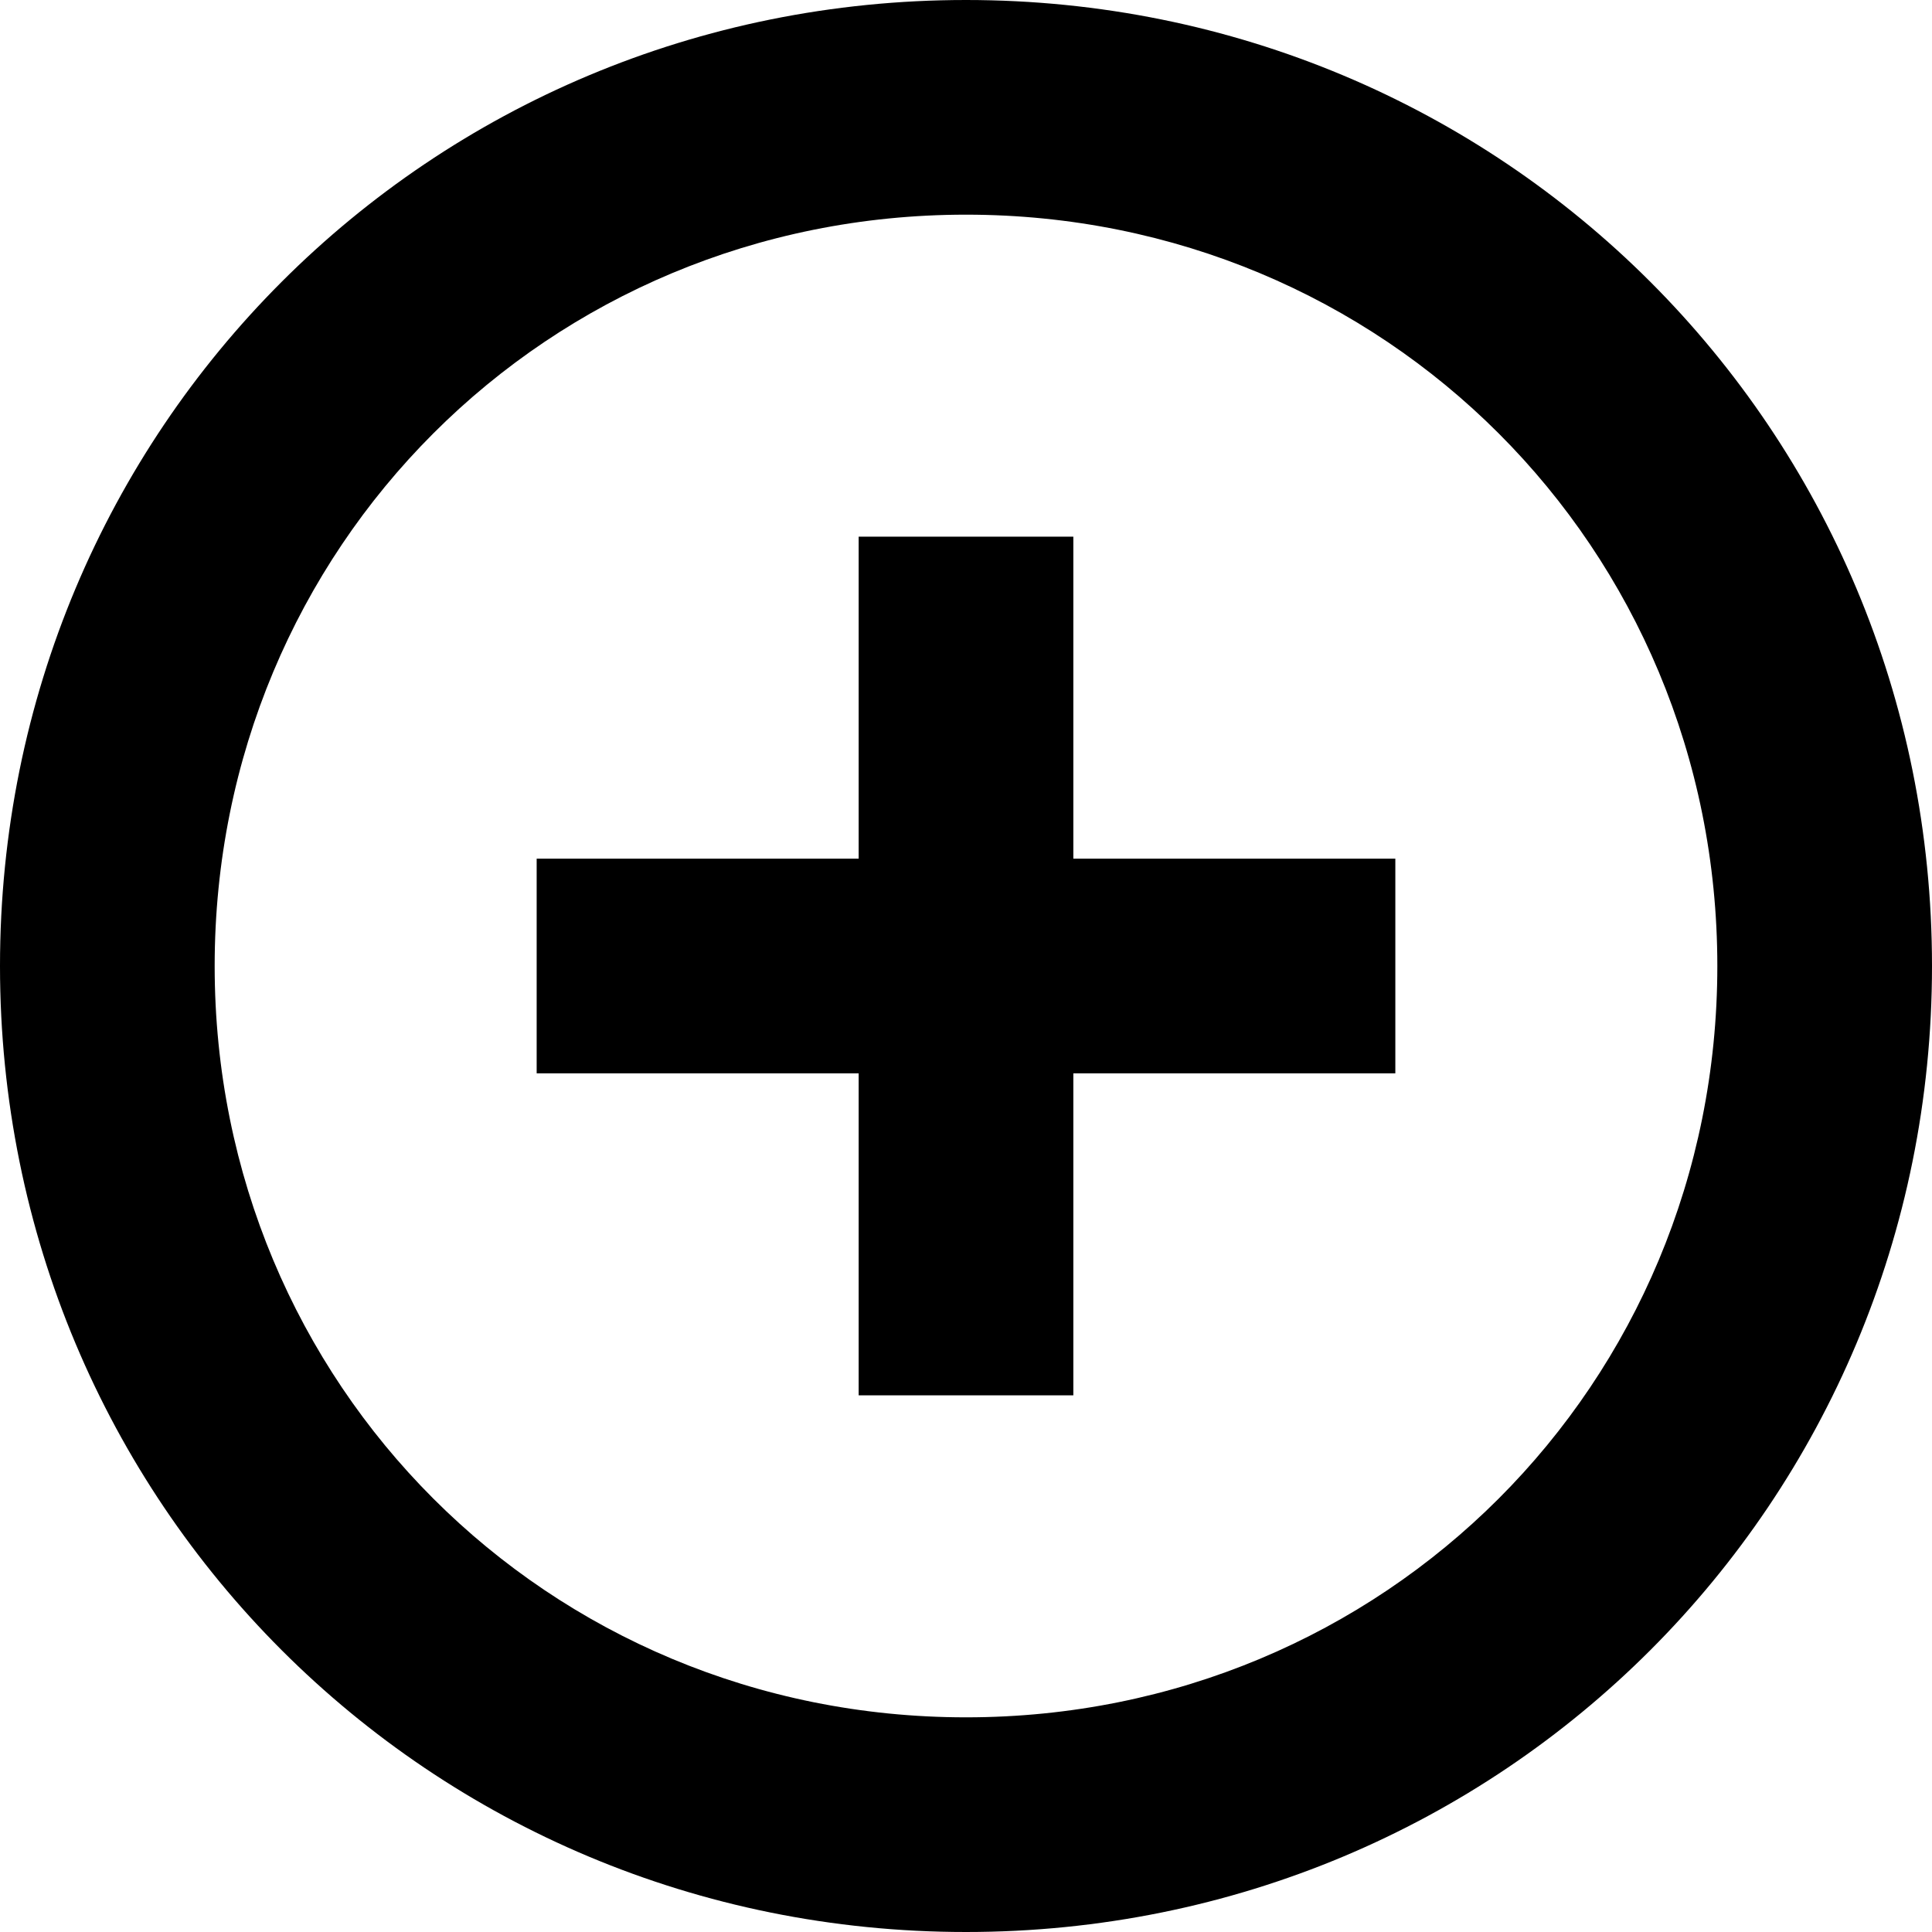 <svg xmlns="http://www.w3.org/2000/svg" viewBox="0 0 18 18">
<path d="M9,16c-3.9,0-7-3.1-7-7s3.1-7,7-7c3.9,0,7,3.1,7,7S12.9,16,9,16 M9,0C4,0,0,4,0,9c0,5,4,9,9,9c5,0,9-4,9-9C18,4,14,0,9,0"/>
<polygon points="13,8 10,8 10,5 8,5 8,8 5,8 5,10 8,10 8,13 10,13 10,10 13,10 "/>
</svg>
